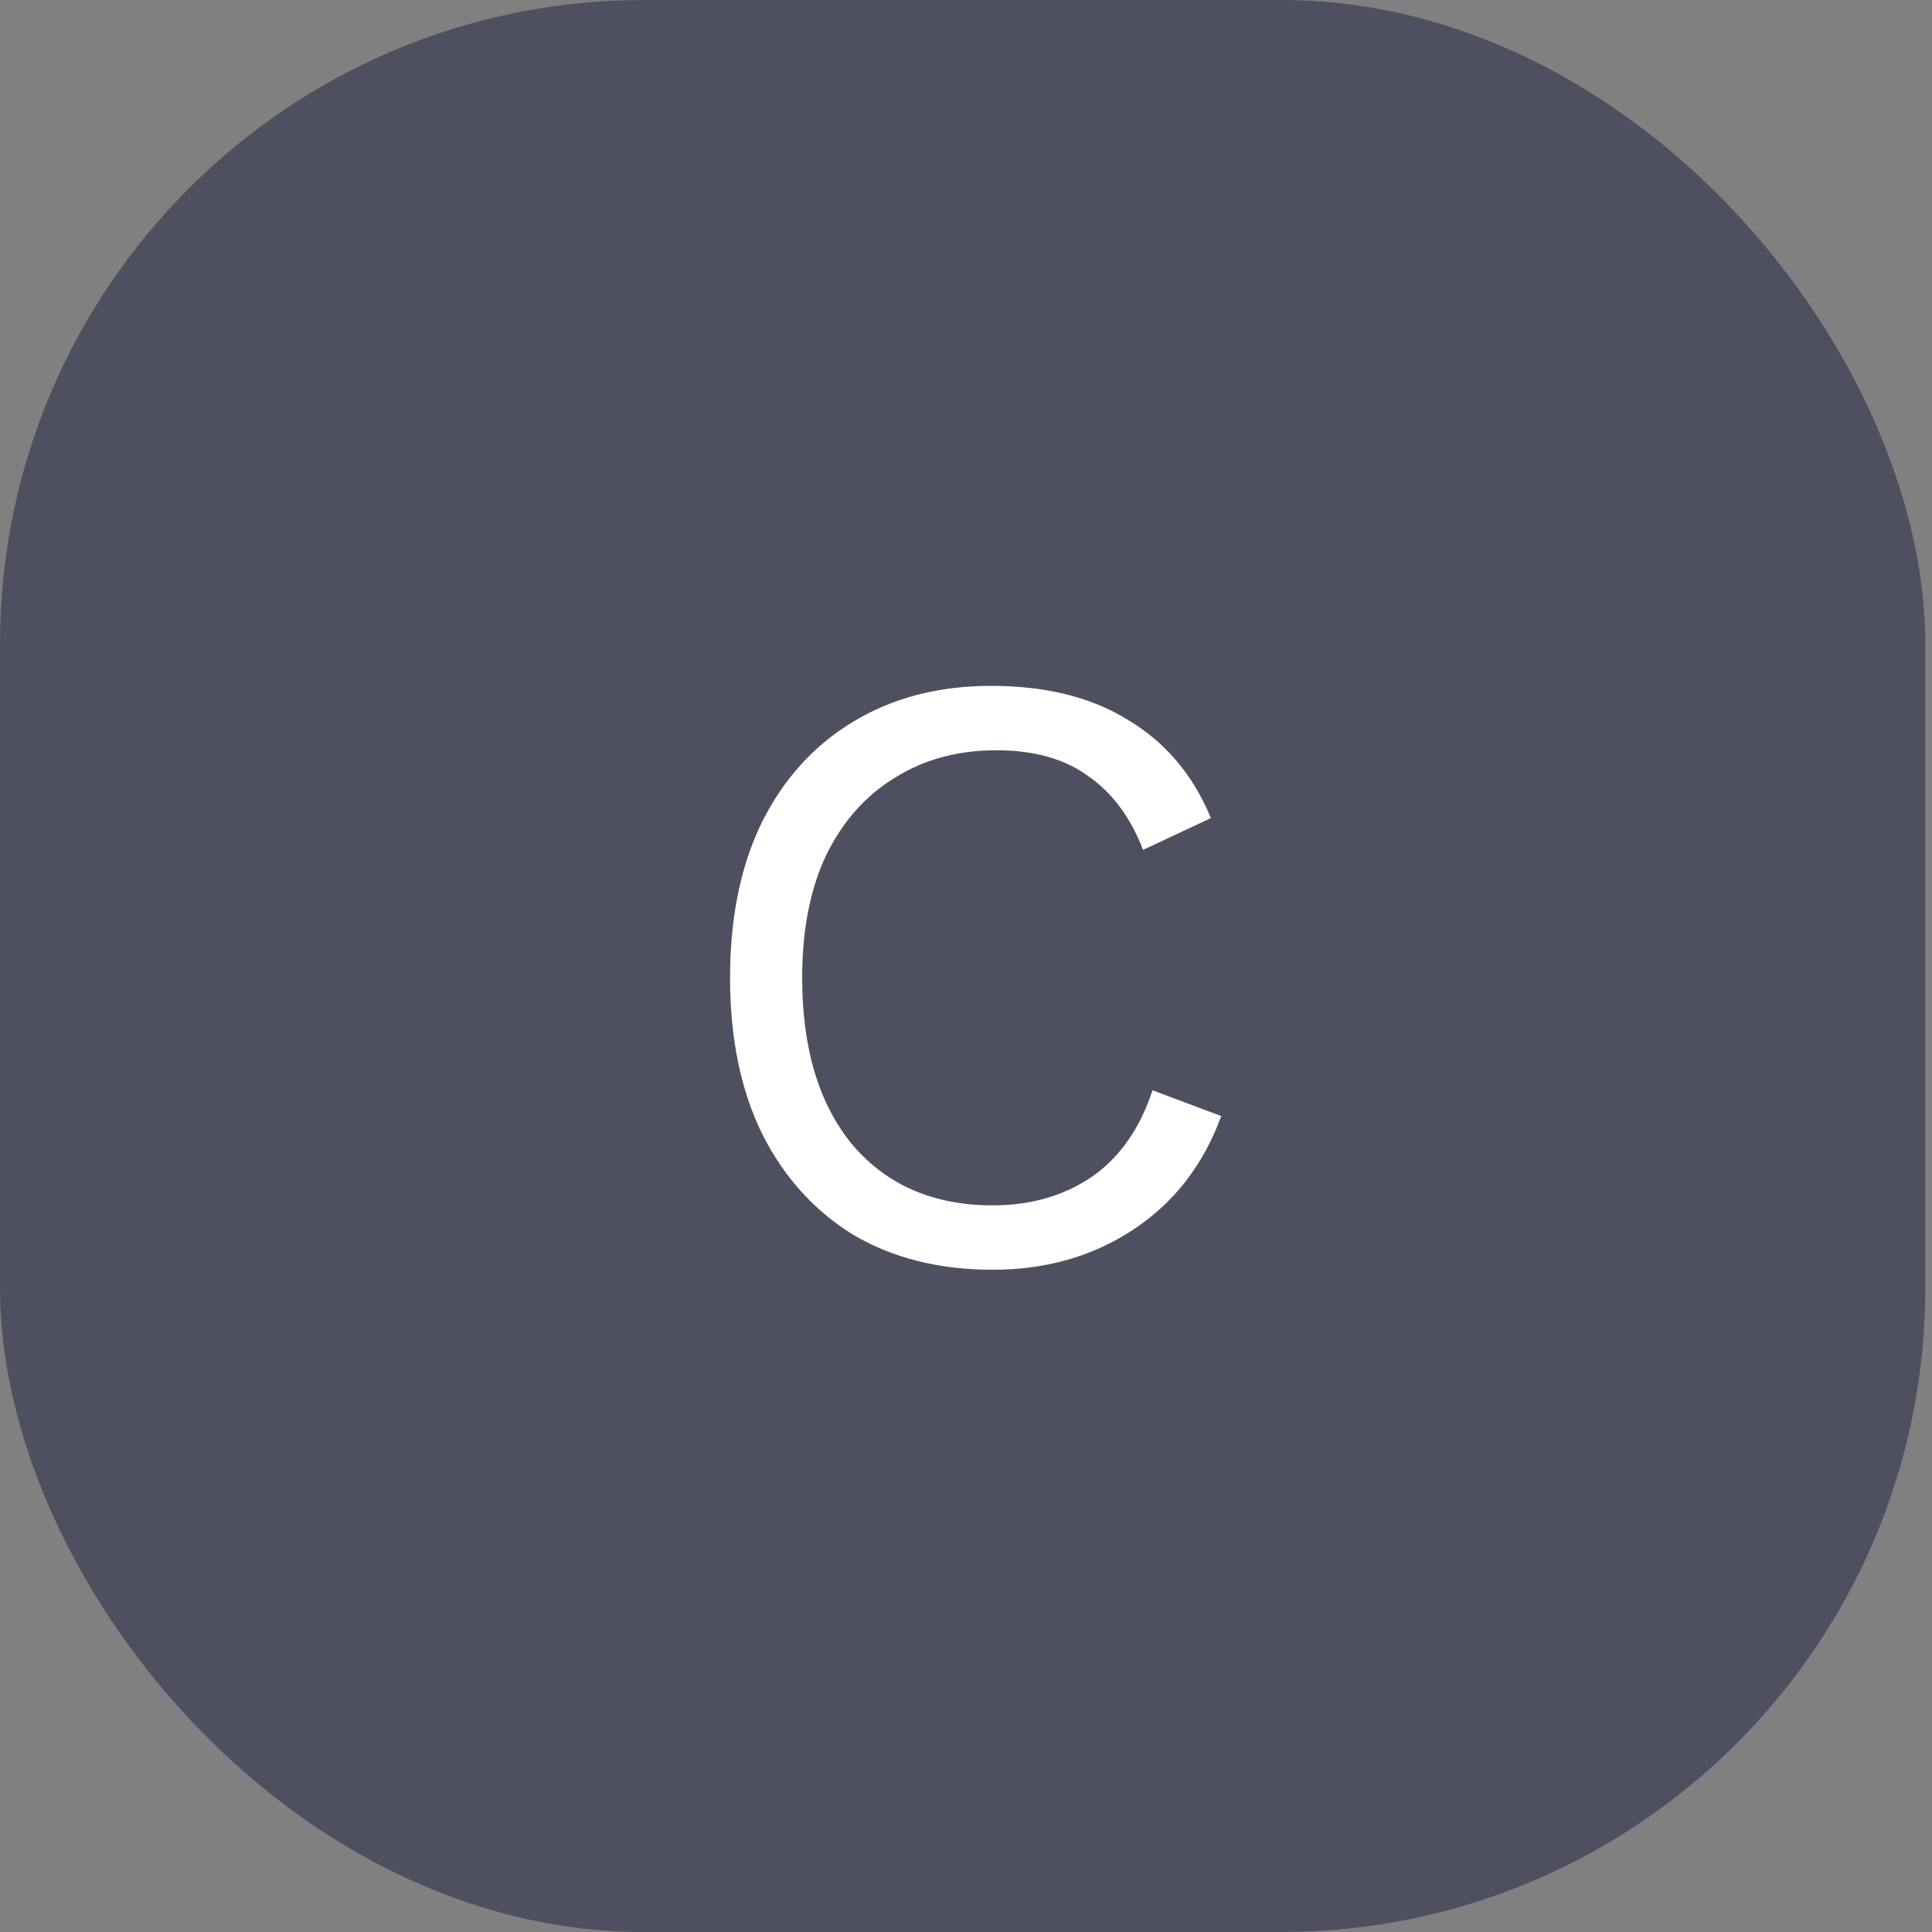 <svg width="72" height="72" viewBox="0 0 72 72" fill="none" xmlns="http://www.w3.org/2000/svg">
<rect x="0" y="0" width="72" height="72" fill="#808080" stroke="none"/>
<rect width="71.75" height="72" rx="24" fill="#4E505F"/>
<path d="M45.511 41.592C44.85 43.405 43.762 44.813 42.247 45.816C40.733 46.819 38.983 47.32 36.999 47.32C34.994 47.32 33.255 46.883 31.783 46.008C30.333 45.112 29.202 43.853 28.391 42.232C27.602 40.611 27.207 38.68 27.207 36.44C27.207 34.2 27.602 32.269 28.391 30.648C29.202 29.027 30.333 27.779 31.783 26.904C33.255 26.008 34.973 25.56 36.935 25.56C38.983 25.56 40.69 25.987 42.055 26.84C43.442 27.672 44.466 28.888 45.127 30.488L42.599 31.672C42.13 30.456 41.447 29.539 40.551 28.92C39.677 28.28 38.535 27.96 37.127 27.96C35.698 27.96 34.439 28.301 33.351 28.984C32.263 29.645 31.41 30.605 30.791 31.864C30.194 33.123 29.895 34.648 29.895 36.44C29.895 39.085 30.525 41.165 31.783 42.68C33.063 44.173 34.802 44.92 36.999 44.92C38.407 44.92 39.634 44.568 40.679 43.864C41.725 43.139 42.482 42.061 42.951 40.632L45.511 41.592Z" fill="white"/>
</svg>
